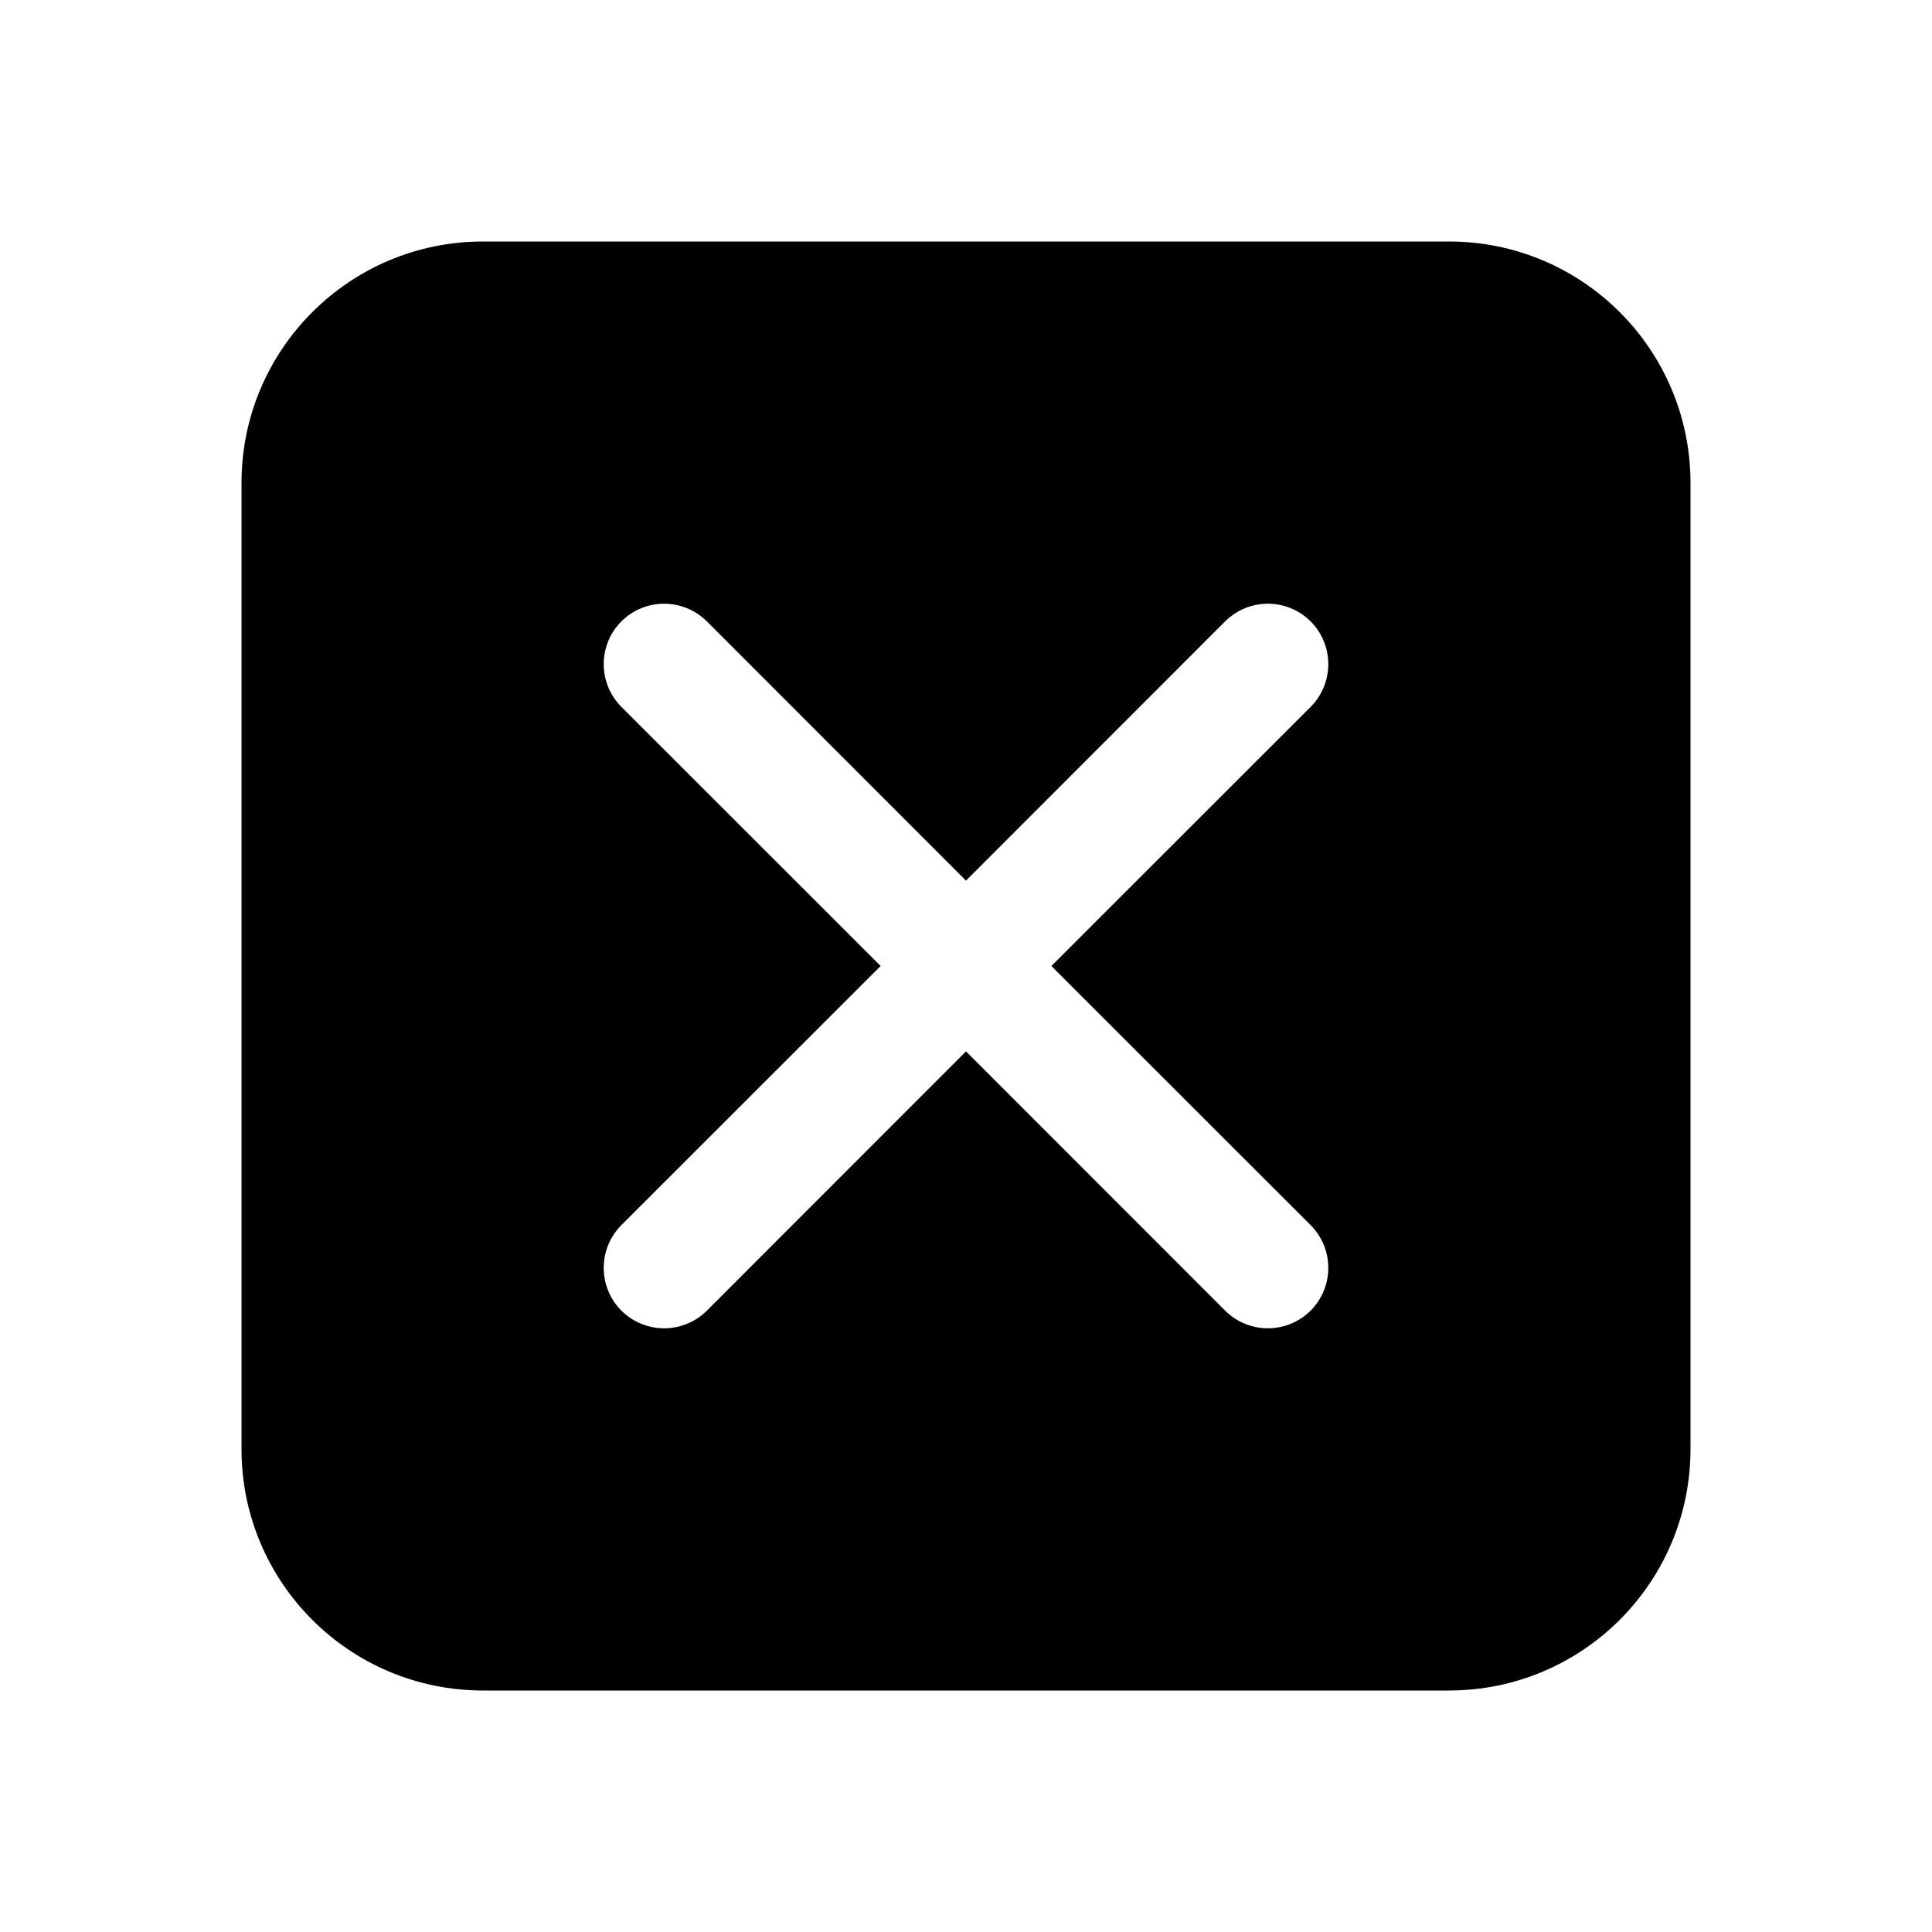 <svg width="16" height="16" viewBox="0 0 16 16" fill="currentColor" xmlns="http://www.w3.org/2000/svg"><path fill-rule="evenodd" clip-rule="evenodd" d="M2 4C2 2.895 2.895 2 4 2H12C13.105 2 14 2.895 14 4V12C14 13.105 13.105 14 12 14H4C2.895 14 2 13.105 2 12V4ZM5.146 5.146C5.342 4.951 5.658 4.951 5.854 5.146L8 7.293L10.146 5.146C10.342 4.951 10.658 4.951 10.854 5.146C11.049 5.342 11.049 5.658 10.854 5.854L8.707 8L10.854 10.146C11.049 10.342 11.049 10.658 10.854 10.854C10.658 11.049 10.342 11.049 10.146 10.854L8 8.707L5.854 10.854C5.658 11.049 5.342 11.049 5.146 10.854C4.951 10.658 4.951 10.342 5.146 10.146L7.293 8L5.146 5.854C4.951 5.658 4.951 5.342 5.146 5.146Z"/></svg>